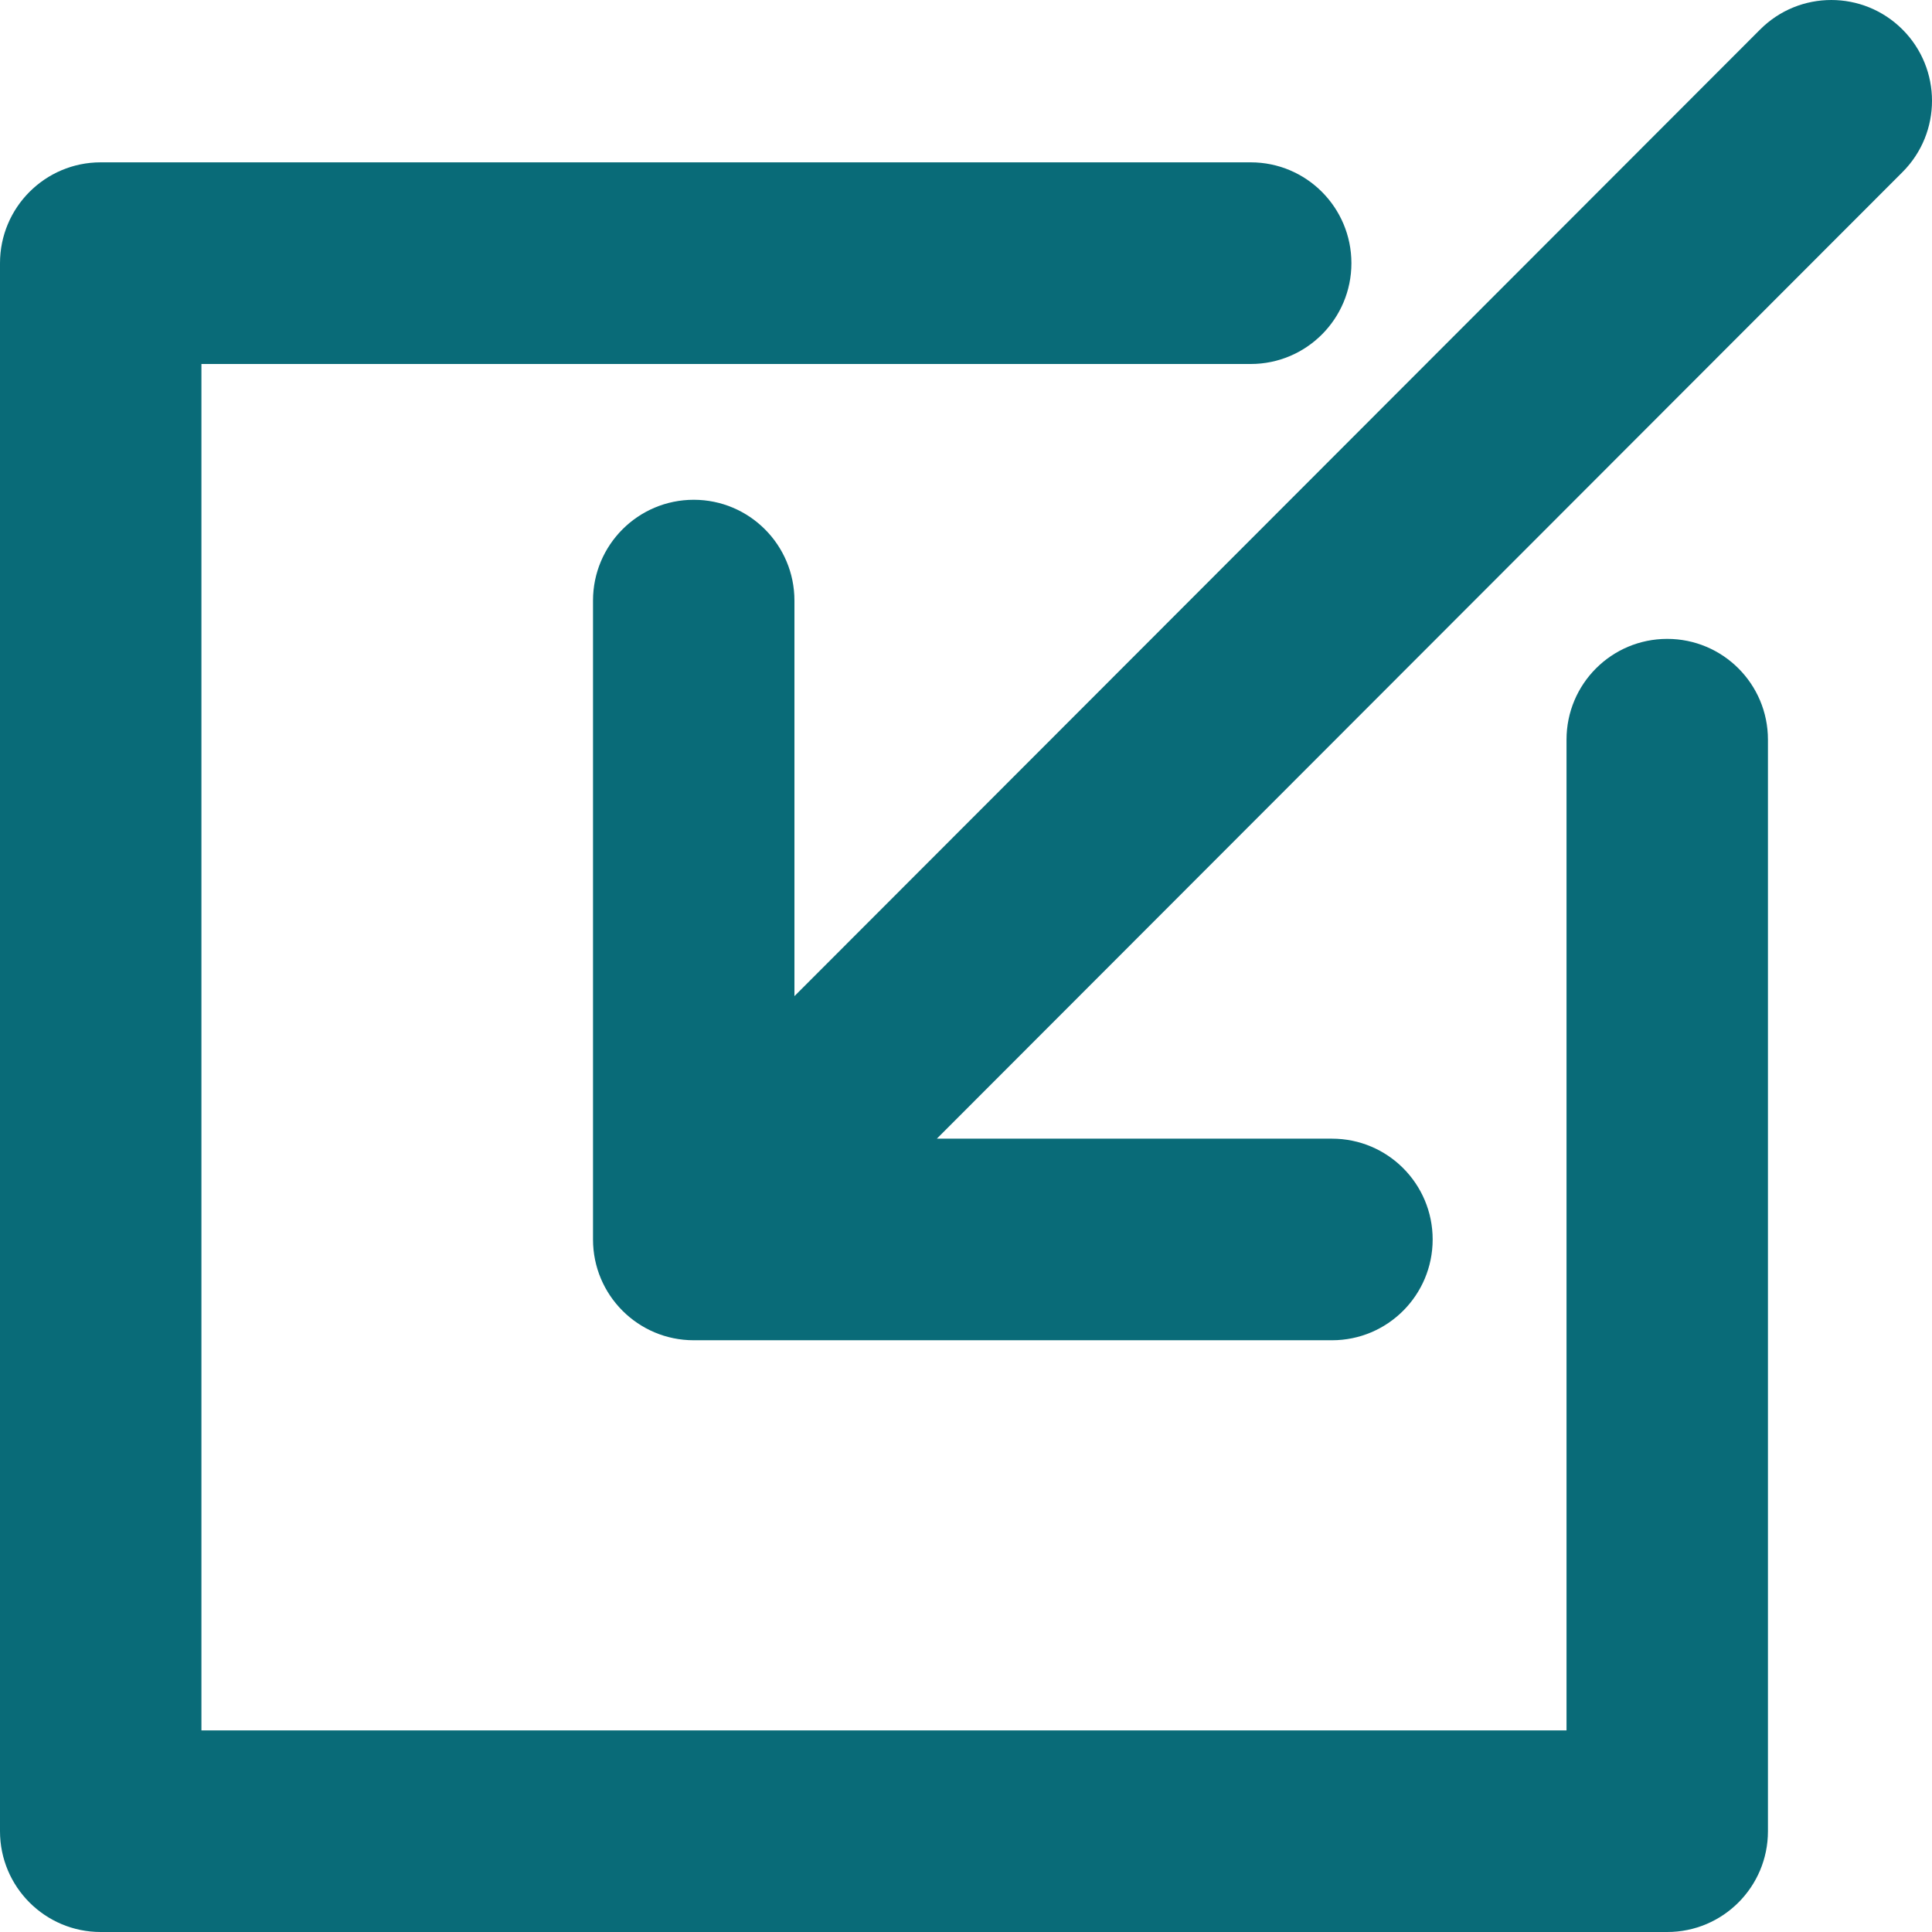 <svg width="35" height="35" viewBox="0 0 35 35" fill="none" xmlns="http://www.w3.org/2000/svg">
<path d="M12.568 24.28L24.13 24.28C25.138 24.28 25.954 23.463 25.954 22.454C25.954 21.445 25.138 20.628 24.13 20.628L16.972 20.628L34.466 3.117C35.178 2.404 35.178 1.248 34.466 0.535C34.109 0.178 33.642 7.43866e-05 33.176 7.43866e-05C32.709 7.43866e-05 32.242 0.178 31.886 0.535L14.392 18.046V10.88C14.392 9.872 13.575 9.054 12.568 9.054C11.56 9.054 10.743 9.872 10.743 10.88V22.454C10.743 23.463 11.56 24.28 12.568 24.28Z" fill="#096B78"/>
<path d="M30.203 11.574C29.195 11.574 28.379 12.391 28.379 13.4V31.348H3.649V6.594H22.658C23.666 6.594 24.482 5.776 24.482 4.768C24.482 3.759 23.666 2.941 22.658 2.941H1.824C0.817 2.941 0 3.759 0 4.768V33.174C0 34.183 0.817 35 1.824 35H30.203C31.211 35 32.028 34.183 32.028 33.174V13.4C32.028 12.391 31.211 11.574 30.203 11.574Z" fill="#096B78"/>
</svg>

